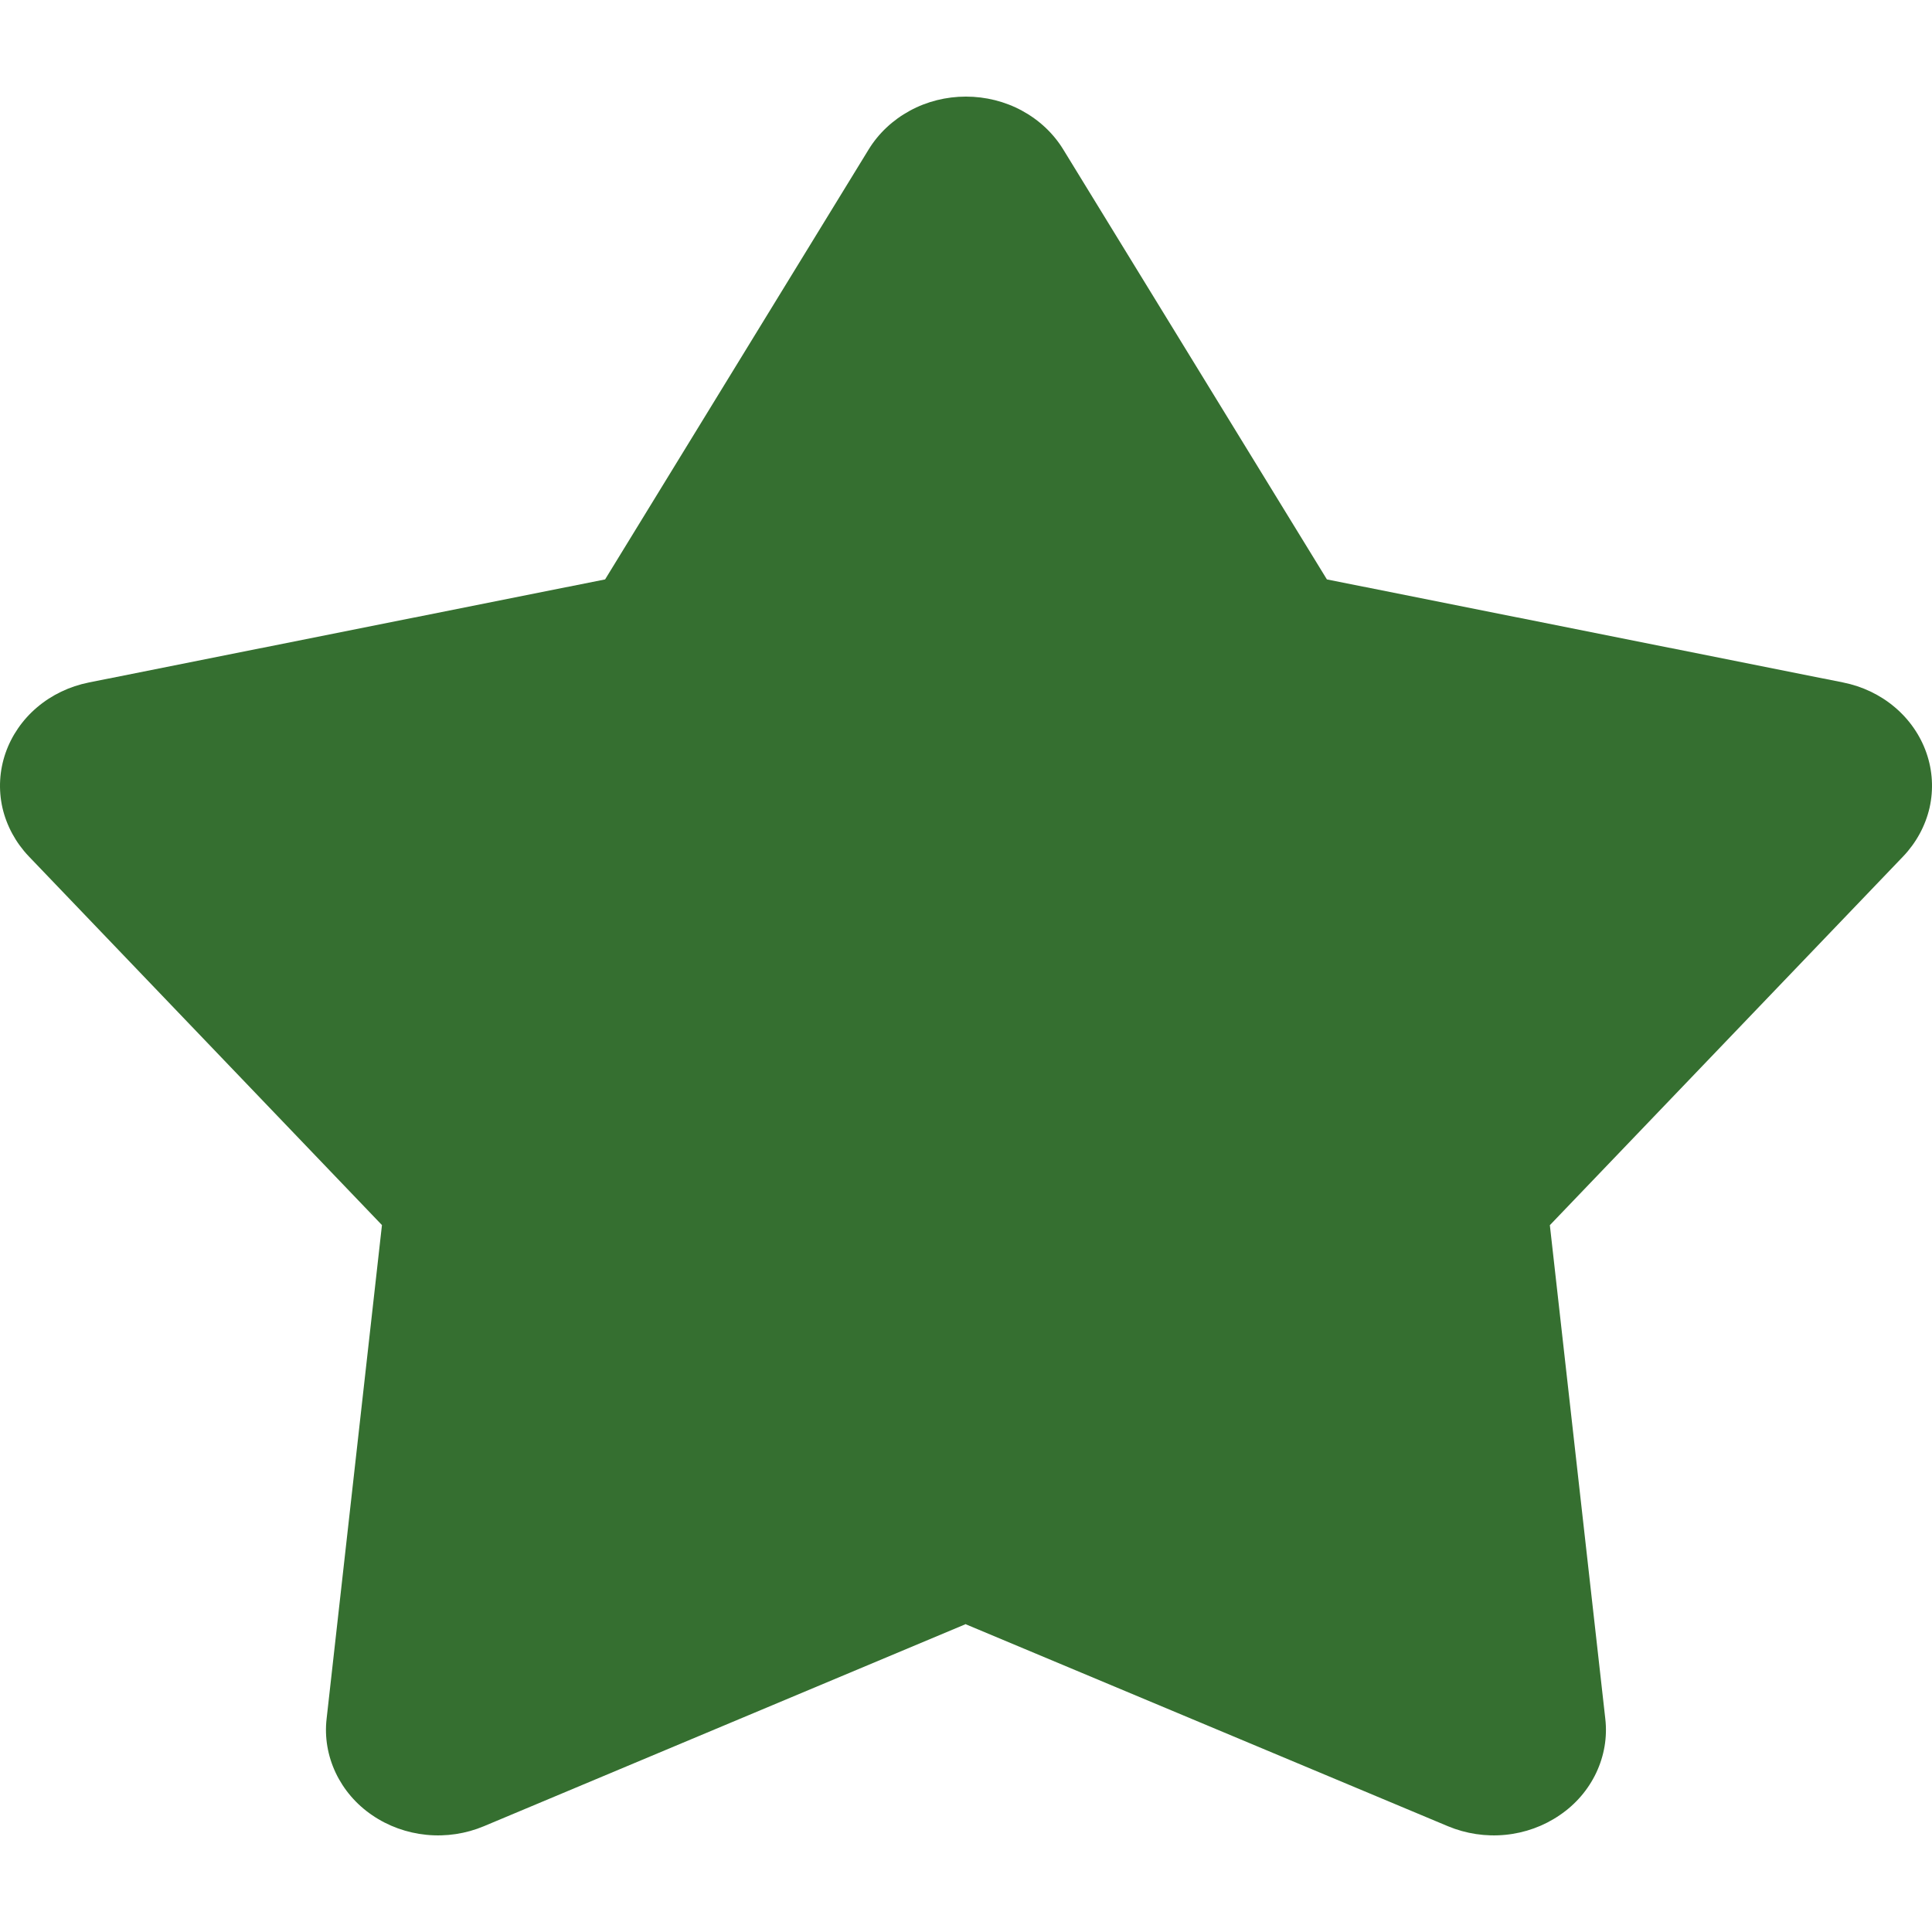 <svg width="20" height="20" viewBox="0 0 20 20" fill="none" xmlns="http://www.w3.org/2000/svg">
<path d="M9.999 16.812L5.009 18.905C4.823 18.983 4.618 19.014 4.415 18.994C4.212 18.974 4.018 18.904 3.853 18.791C3.688 18.679 3.558 18.527 3.475 18.352C3.392 18.176 3.359 17.984 3.381 17.793L3.954 12.682L0.298 8.865C0.162 8.722 0.068 8.548 0.025 8.361C-0.017 8.173 -0.006 7.978 0.057 7.796C0.12 7.614 0.233 7.45 0.384 7.322C0.536 7.193 0.72 7.105 0.92 7.065L6.264 5.998L8.993 1.546C9.095 1.38 9.242 1.242 9.419 1.146C9.595 1.05 9.795 1 9.999 1C10.203 1 10.404 1.05 10.58 1.146C10.757 1.242 10.904 1.38 11.006 1.546L13.736 5.998L19.08 7.065C19.28 7.105 19.464 7.193 19.616 7.322C19.767 7.45 19.88 7.614 19.943 7.796C20.006 7.978 20.017 8.173 19.975 8.361C19.932 8.548 19.838 8.722 19.702 8.865L16.044 12.683L16.618 17.793C16.64 17.984 16.607 18.176 16.524 18.352C16.441 18.527 16.311 18.679 16.145 18.791C15.98 18.904 15.787 18.974 15.584 18.994C15.381 19.014 15.176 18.983 14.989 18.905L9.999 16.815V16.812Z" fill="#356F30"/>
</svg>
